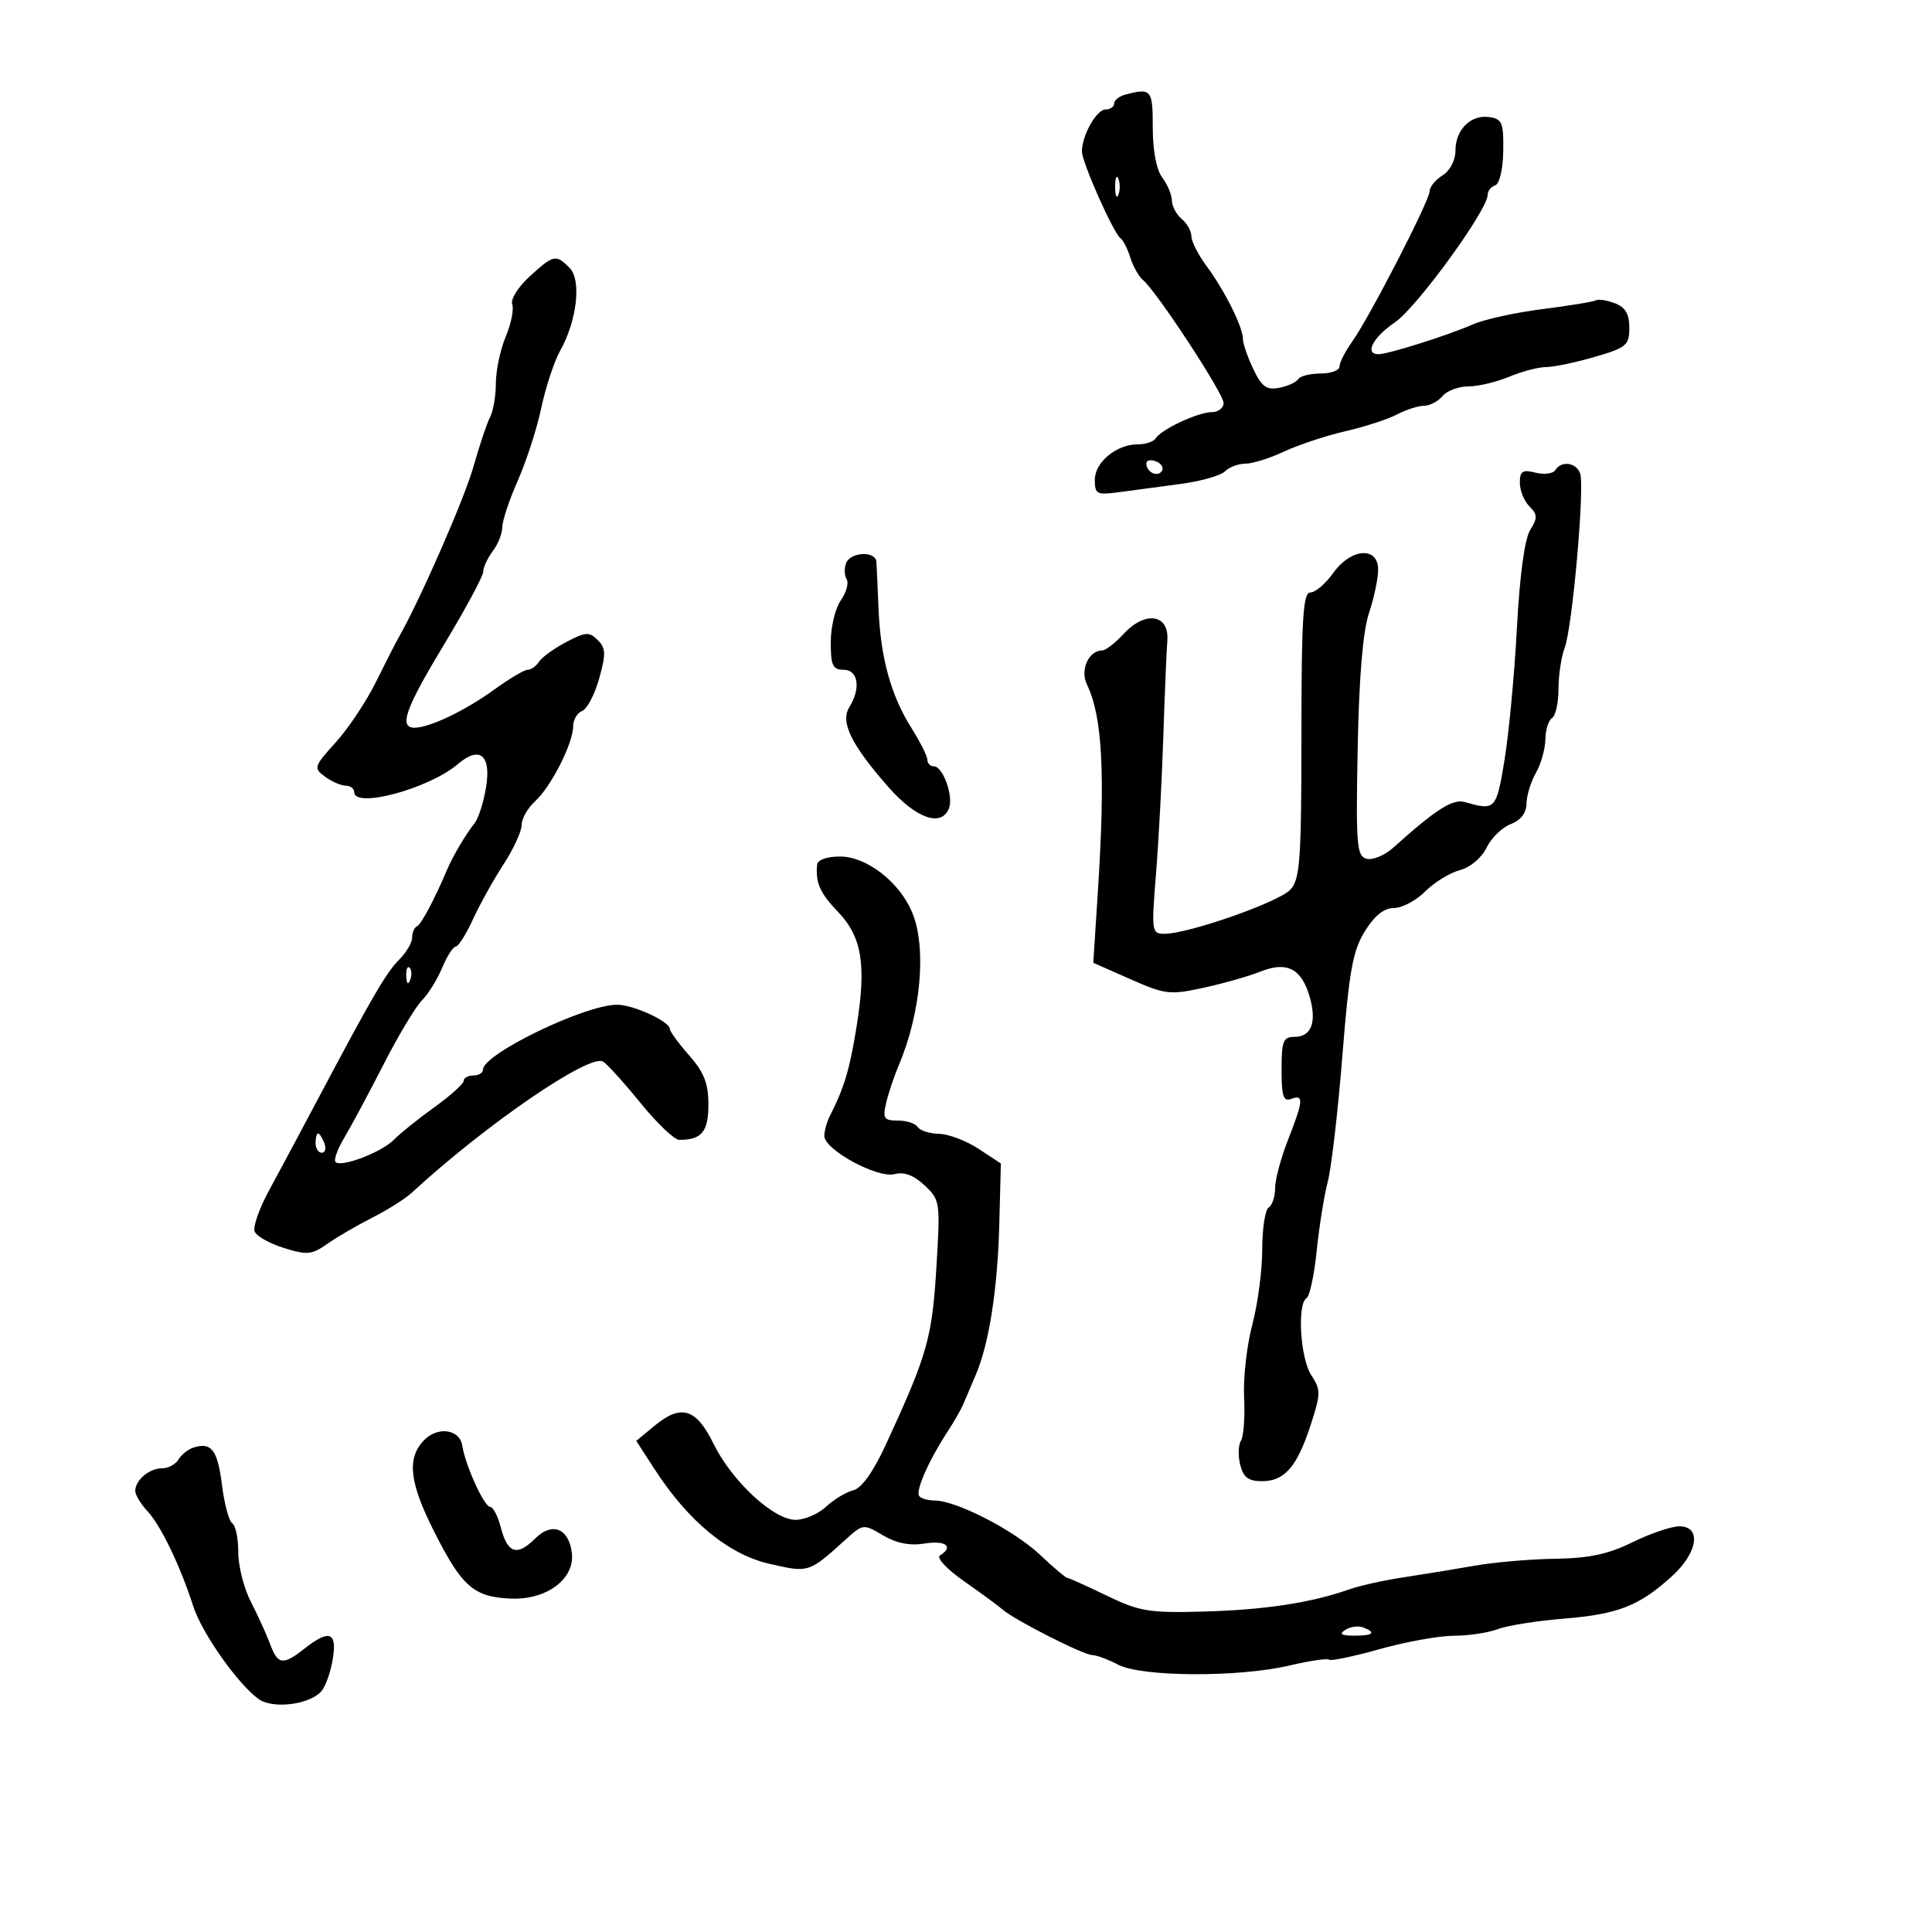 <svg xmlns="http://www.w3.org/2000/svg" width="300" height="300" viewBox="0 0 300 300" version="1.1">
	<path d="M 174.750 14.689 C 173.787 14.941, 173 15.564, 173 16.073 C 173 16.583, 172.397 17, 171.661 17 C 170.268 17, 168 21.039, 168 23.517 C 168 25.192, 172.928 36.272, 173.997 37 C 174.400 37.275, 175.082 38.623, 175.511 39.996 C 175.940 41.369, 176.833 42.944, 177.495 43.496 C 179.620 45.269, 190 61.109, 190 62.580 C 190 63.361, 189.169 64, 188.154 64 C 186.035 64, 180.322 66.671, 179.461 68.063 C 179.142 68.578, 177.884 69, 176.663 69 C 173.351 69, 170 71.777, 170 74.522 C 170 76.729, 170.315 76.889, 173.750 76.427 C 175.813 76.150, 180.089 75.579, 183.253 75.158 C 186.417 74.738, 189.545 73.855, 190.203 73.197 C 190.861 72.539, 192.293 72, 193.384 72 C 194.476 72, 197.198 71.145, 199.434 70.101 C 201.670 69.056, 205.928 67.646, 208.895 66.966 C 211.862 66.287, 215.462 65.119, 216.895 64.372 C 218.328 63.624, 220.232 63.010, 221.128 63.006 C 222.023 63.003, 223.315 62.325, 224 61.500 C 224.685 60.675, 226.485 60, 228 60 C 229.516 60, 232.371 59.325, 234.346 58.500 C 236.320 57.675, 238.893 57, 240.064 57 C 241.234 57, 244.624 56.293, 247.596 55.429 C 252.564 53.985, 253 53.619, 253 50.897 C 253 48.745, 252.385 47.703, 250.750 47.085 C 249.512 46.617, 248.194 46.414, 247.820 46.633 C 247.446 46.852, 243.705 47.467, 239.506 47.999 C 235.307 48.532, 230.438 49.602, 228.686 50.378 C 224.914 52.048, 215.575 55, 214.062 55 C 211.827 55, 213.163 52.398, 216.600 50.057 C 219.994 47.745, 231 32.618, 231 30.265 C 231 29.661, 231.529 28.990, 232.175 28.775 C 232.849 28.550, 233.382 26.277, 233.425 23.442 C 233.492 19.050, 233.249 18.464, 231.248 18.180 C 228.369 17.771, 226 20.137, 226 23.420 C 226 24.900, 225.155 26.511, 224 27.232 C 222.900 27.919, 222 29.015, 222 29.668 C 222 31.122, 212.659 49.266, 209.956 53.062 C 208.880 54.573, 208 56.302, 208 56.904 C 208 57.507, 206.677 58, 205.059 58 C 203.441 58, 201.873 58.396, 201.574 58.881 C 201.274 59.365, 199.947 59.968, 198.624 60.221 C 196.671 60.594, 195.915 60.046, 194.609 57.307 C 193.724 55.451, 193 53.342, 193 52.620 C 193 50.787, 190.164 45.106, 187.358 41.317 C 186.061 39.566, 185 37.484, 185 36.689 C 185 35.895, 184.325 34.685, 183.500 34 C 182.675 33.315, 181.986 32.023, 181.968 31.128 C 181.951 30.232, 181.276 28.626, 180.468 27.559 C 179.569 26.369, 179 23.368, 179 19.809 C 179 13.891, 178.787 13.634, 174.750 14.689 M 173.158 29 C 173.158 30.375, 173.385 30.938, 173.662 30.250 C 173.940 29.563, 173.940 28.438, 173.662 27.750 C 173.385 27.063, 173.158 27.625, 173.158 29 M 82.230 42.937 C 80.461 44.552, 79.250 46.489, 79.539 47.240 C 79.827 47.991, 79.374 50.255, 78.531 52.271 C 77.689 54.287, 77 57.531, 77 59.481 C 77 61.432, 76.595 63.809, 76.100 64.764 C 75.604 65.719, 74.437 69.200, 73.505 72.500 C 72.099 77.478, 65.177 93.280, 61.897 99 C 61.424 99.825, 59.836 102.936, 58.369 105.913 C 56.901 108.890, 54.097 113.101, 52.137 115.270 C 48.718 119.055, 48.650 119.271, 50.478 120.607 C 51.525 121.373, 52.971 122, 53.691 122 C 54.411 122, 55 122.450, 55 123 C 55 125.608, 66.651 122.456, 71.103 118.644 C 74.487 115.746, 76.301 117.243, 75.474 122.252 C 75.089 124.588, 74.280 127.110, 73.676 127.857 C 72.365 129.477, 70.325 132.919, 69.443 135 C 67.463 139.670, 65.406 143.542, 64.750 143.833 C 64.338 144.017, 64 144.804, 64 145.583 C 64 146.363, 63.088 147.912, 61.973 149.027 C 59.952 151.048, 57.788 154.770, 49.096 171.174 C 46.568 175.944, 43.269 182.111, 41.764 184.878 C 40.259 187.645, 39.254 190.497, 39.529 191.216 C 39.805 191.935, 41.852 193.091, 44.077 193.785 C 47.675 194.908, 48.421 194.839, 50.812 193.155 C 52.290 192.113, 55.431 190.284, 57.791 189.089 C 60.152 187.894, 62.917 186.148, 63.936 185.209 C 75.366 174.668, 91.500 163.601, 93.632 164.837 C 94.260 165.202, 96.875 168.088, 99.442 171.250 C 102.010 174.412, 104.723 177, 105.473 177 C 108.958 177, 110 175.741, 110 171.529 C 110 168.226, 109.331 166.512, 107.016 163.886 C 105.375 162.023, 104.025 160.174, 104.016 159.776 C 103.990 158.604, 98.298 155.999, 95.800 156.015 C 90.751 156.047, 75 163.673, 75 166.086 C 75 166.589, 74.325 167, 73.500 167 C 72.675 167, 72 167.374, 72 167.830 C 72 168.287, 69.949 170.134, 67.443 171.934 C 64.936 173.734, 62.124 175.993, 61.193 176.954 C 59.306 178.902, 52.991 181.325, 52.107 180.440 C 51.794 180.127, 52.397 178.437, 53.448 176.685 C 54.499 174.933, 57.242 169.816, 59.544 165.314 C 61.846 160.811, 64.528 156.329, 65.504 155.353 C 66.480 154.378, 67.896 152.099, 68.652 150.290 C 69.408 148.480, 70.358 146.995, 70.763 146.989 C 71.169 146.982, 72.376 145.070, 73.448 142.739 C 74.519 140.407, 76.656 136.565, 78.198 134.200 C 79.739 131.835, 81 129.092, 81 128.105 C 81 127.118, 81.941 125.458, 83.092 124.417 C 85.558 122.185, 89 115.406, 89 112.781 C 89 111.767, 89.625 110.698, 90.388 110.405 C 91.151 110.112, 92.343 107.846, 93.036 105.370 C 94.107 101.548, 94.073 100.644, 92.814 99.386 C 91.504 98.075, 90.934 98.112, 87.916 99.701 C 86.037 100.691, 84.140 102.063, 83.700 102.750 C 83.260 103.438, 82.469 104, 81.942 104 C 81.414 104, 79.074 105.387, 76.741 107.083 C 72.275 110.329, 66.695 113, 64.378 113 C 61.879 113, 62.927 110.054, 69 100 C 72.300 94.537, 75.014 89.490, 75.032 88.784 C 75.049 88.078, 75.724 86.626, 76.532 85.559 C 77.339 84.491, 78 82.817, 78 81.837 C 78 80.858, 79.085 77.604, 80.411 74.605 C 81.737 71.606, 83.376 66.531, 84.053 63.326 C 84.731 60.122, 86.047 56.136, 86.979 54.469 C 89.612 49.761, 90.320 43.463, 88.429 41.572 C 86.317 39.460, 85.949 39.541, 82.230 42.937 M 178 71.972 C 178 73.328, 179.777 74.170, 180.425 73.121 C 180.735 72.620, 180.316 71.952, 179.494 71.636 C 178.672 71.321, 178 71.472, 178 71.972 M 241.498 73.004 C 241.157 73.556, 239.780 73.732, 238.439 73.395 C 236.412 72.887, 236 73.152, 236 74.963 C 236 76.162, 236.669 77.811, 237.486 78.629 C 238.756 79.898, 238.773 80.432, 237.604 82.307 C 236.747 83.681, 235.978 89.358, 235.546 97.500 C 235.167 104.650, 234.301 113.875, 233.622 118 C 232.349 125.737, 232.193 125.904, 227.500 124.552 C 225.582 123.999, 223.038 125.614, 216.320 131.647 C 215.006 132.828, 213.158 133.593, 212.215 133.347 C 210.665 132.943, 210.531 131.293, 210.819 116.200 C 211.030 105.167, 211.624 98.046, 212.569 95.215 C 213.356 92.858, 214 89.821, 214 88.465 C 214 84.789, 209.769 85.112, 207 89 C 205.825 90.650, 204.240 92, 203.477 92 C 202.337 92, 202.090 95.932, 202.085 114.127 C 202.080 133.553, 201.872 136.484, 200.378 138.135 C 198.638 140.057, 184.561 145, 180.826 145 C 178.827 145, 178.781 144.678, 179.500 135.750 C 179.910 130.662, 180.420 121.100, 180.635 114.500 C 180.850 107.900, 181.132 101.150, 181.263 99.500 C 181.589 95.369, 177.863 94.776, 174.485 98.422 C 173.171 99.840, 171.679 101, 171.170 101 C 169.050 101, 167.678 104.027, 168.776 106.284 C 171.187 111.241, 171.656 120.143, 170.473 138.501 L 169.764 149.501 175.536 152.050 C 180.938 154.434, 181.667 154.519, 186.904 153.378 C 189.982 152.708, 193.974 151.571, 195.775 150.851 C 199.834 149.229, 202.114 150.414, 203.371 154.798 C 204.494 158.713, 203.631 161, 201.031 161 C 199.255 161, 199 161.640, 199 166.107 C 199 170.236, 199.287 171.104, 200.500 170.638 C 202.477 169.880, 202.394 170.925, 200 177 C 198.900 179.791, 198 183.156, 198 184.478 C 198 185.800, 197.550 187.160, 197 187.500 C 196.450 187.840, 196 190.770, 196 194.010 C 196 197.251, 195.305 202.512, 194.455 205.701 C 193.605 208.891, 193.033 213.975, 193.183 217 C 193.334 220.025, 193.115 223.042, 192.698 223.704 C 192.280 224.366, 192.226 226.054, 192.578 227.454 C 193.068 229.406, 193.855 230, 195.953 230 C 199.474 230, 201.408 227.765, 203.525 221.250 C 205.099 216.404, 205.106 215.811, 203.615 213.535 C 201.906 210.927, 201.390 202.495, 202.882 201.573 C 203.367 201.273, 204.073 197.984, 204.451 194.264 C 204.828 190.544, 205.604 185.702, 206.173 183.505 C 206.743 181.307, 207.768 172.473, 208.450 163.873 C 209.488 150.800, 210.058 147.643, 211.927 144.618 C 213.440 142.171, 214.902 141, 216.445 141 C 217.700 141, 219.883 139.844, 221.296 138.432 C 222.708 137.019, 225.132 135.528, 226.682 135.117 C 228.308 134.686, 230.063 133.211, 230.831 131.630 C 231.563 130.122, 233.251 128.475, 234.581 127.969 C 236.141 127.376, 237.013 126.242, 237.035 124.775 C 237.055 123.524, 237.714 121.375, 238.500 120 C 239.286 118.625, 239.945 116.289, 239.965 114.809 C 239.984 113.329, 240.450 111.840, 241 111.500 C 241.550 111.160, 242 109.138, 242 107.006 C 242 104.874, 242.429 102.001, 242.954 100.621 C 244.165 97.437, 246.108 75.445, 245.353 73.477 C 244.706 71.790, 242.421 71.510, 241.498 73.004 M 131.380 87.452 C 131.074 88.251, 131.114 89.375, 131.469 89.950 C 131.825 90.526, 131.415 91.997, 130.558 93.221 C 129.701 94.444, 129 97.370, 129 99.723 C 129 103.333, 129.312 104, 131 104 C 133.268 104, 133.705 106.899, 131.877 109.825 C 130.446 112.117, 132.200 115.686, 137.984 122.250 C 142.283 127.129, 146.215 128.487, 147.365 125.491 C 148.082 123.622, 146.416 119, 145.025 119 C 144.461 119, 144 118.541, 144 117.980 C 144 117.419, 142.882 115.189, 141.515 113.023 C 138.351 108.012, 136.722 102.094, 136.415 94.500 C 136.282 91.200, 136.134 87.938, 136.087 87.250 C 135.966 85.510, 132.061 85.678, 131.380 87.452 M 126.882 134.250 C 126.614 137.075, 127.309 138.652, 130.118 141.585 C 133.823 145.453, 134.541 149.745, 133.053 159.128 C 131.966 165.982, 131.124 168.832, 128.883 173.236 C 128.397 174.191, 128 175.611, 128 176.391 C 128 178.520, 136.247 183.010, 138.888 182.319 C 140.389 181.926, 141.887 182.485, 143.567 184.063 C 145.984 186.333, 146.024 186.618, 145.394 196.942 C 144.734 207.762, 143.981 210.398, 137.609 224.202 C 135.601 228.552, 133.803 231.084, 132.487 231.414 C 131.372 231.694, 129.475 232.840, 128.272 233.961 C 127.068 235.083, 124.941 236, 123.545 236 C 120.119 236, 113.634 229.985, 110.784 224.164 C 108.103 218.690, 105.770 217.979, 101.649 221.382 L 98.797 223.737 101.633 228.118 C 106.874 236.217, 113.094 241.354, 119.430 242.817 C 125.595 244.240, 125.575 244.247, 131.268 239.095 C 134.014 236.611, 134.062 236.606, 137.117 238.410 C 139.207 239.645, 141.291 240.052, 143.599 239.678 C 146.859 239.149, 148.154 240.169, 145.950 241.531 C 145.368 241.890, 147.039 243.674, 149.700 245.534 C 152.340 247.379, 155.053 249.373, 155.730 249.965 C 157.570 251.575, 168.271 257, 169.608 257 C 170.248 257, 172.060 257.672, 173.636 258.494 C 177.301 260.405, 192.336 260.478, 200.221 258.622 C 203.368 257.882, 206.140 257.474, 206.382 257.715 C 206.624 257.957, 210.153 257.220, 214.224 256.077 C 218.296 254.935, 223.482 254, 225.749 254 C 228.015 254, 231.081 253.539, 232.562 252.977 C 234.042 252.414, 238.684 251.676, 242.877 251.337 C 251.257 250.660, 254.557 249.362, 259.627 244.748 C 263.659 241.079, 264.252 236.995, 260.750 237.009 C 259.512 237.014, 256.250 238.125, 253.500 239.478 C 249.741 241.327, 246.763 241.963, 241.500 242.042 C 237.650 242.099, 232.025 242.584, 229 243.119 C 225.975 243.654, 221.025 244.462, 218 244.916 C 214.975 245.370, 211.150 246.218, 209.500 246.800 C 203.632 248.871, 196.370 249.981, 187 250.238 C 178.388 250.476, 176.969 250.243, 171.812 247.750 C 168.683 246.237, 165.934 245, 165.702 245 C 165.470 245, 163.567 243.385, 161.474 241.410 C 157.444 237.610, 148.482 233, 145.123 233 C 144.020 233, 142.929 232.662, 142.699 232.250 C 142.202 231.363, 144.263 226.710, 147.016 222.500 C 148.095 220.850, 149.256 218.825, 149.596 218 C 149.936 217.175, 150.796 215.150, 151.508 213.500 C 153.580 208.693, 154.907 200.209, 155.170 190.084 L 155.414 180.668 151.957 178.392 C 150.056 177.140, 147.289 176.089, 145.809 176.058 C 144.329 176.026, 142.840 175.550, 142.500 175 C 142.160 174.450, 140.775 174, 139.422 174 C 137.249 174, 137.037 173.679, 137.606 171.250 C 137.960 169.738, 138.824 167.150, 139.526 165.500 C 143.016 157.291, 143.916 147.128, 141.636 141.671 C 139.658 136.938, 134.566 133, 130.423 133 C 128.415 133, 126.951 133.517, 126.882 134.250 M 63.079 151.583 C 63.127 152.748, 63.364 152.985, 63.683 152.188 C 63.972 151.466, 63.936 150.603, 63.604 150.271 C 63.272 149.939, 63.036 150.529, 63.079 151.583 M 49 177.500 C 49 178.325, 49.436 179, 49.969 179 C 50.501 179, 50.678 178.325, 50.362 177.500 C 50.045 176.675, 49.609 176, 49.393 176 C 49.177 176, 49 176.675, 49 177.500 M 65.695 223.785 C 63.169 226.576, 63.619 230.295, 67.390 237.775 C 71.726 246.379, 73.551 247.980, 79.301 248.230 C 84.874 248.473, 89.286 245.175, 88.795 241.134 C 88.329 237.296, 85.720 236.280, 83.088 238.912 C 80.296 241.704, 78.814 241.222, 77.767 237.182 C 77.314 235.432, 76.574 234, 76.123 234 C 75.199 234, 72.256 227.552, 71.787 224.500 C 71.379 221.846, 67.826 221.429, 65.695 223.785 M 30 224.794 C 29.175 225.069, 28.140 225.902, 27.700 226.647 C 27.260 227.391, 26.113 228, 25.150 228 C 23.175 228, 21 229.840, 21 231.511 C 21 232.123, 21.861 233.547, 22.914 234.677 C 24.982 236.897, 27.996 243.160, 30.006 249.414 C 31.350 253.598, 37.011 261.619, 40.191 263.847 C 42.451 265.429, 48.197 264.673, 49.948 262.563 C 50.580 261.801, 51.359 259.563, 51.679 257.589 C 52.359 253.402, 51.136 252.961, 47.273 256 C 43.920 258.637, 43.148 258.529, 41.924 255.250 C 41.360 253.738, 40.021 250.799, 38.949 248.719 C 37.877 246.640, 37 243.179, 37 241.028 C 37 238.878, 36.581 236.859, 36.070 236.543 C 35.558 236.227, 34.835 233.530, 34.463 230.550 C 33.785 225.124, 32.805 223.860, 30 224.794 M 208.909 253.077 C 207.884 253.727, 208.249 253.974, 210.250 253.985 C 213.236 254.001, 213.774 253.511, 211.659 252.700 C 210.922 252.417, 209.684 252.587, 208.909 253.077" stroke="none" fill="black" fill-rule="evenodd"/>
</svg>